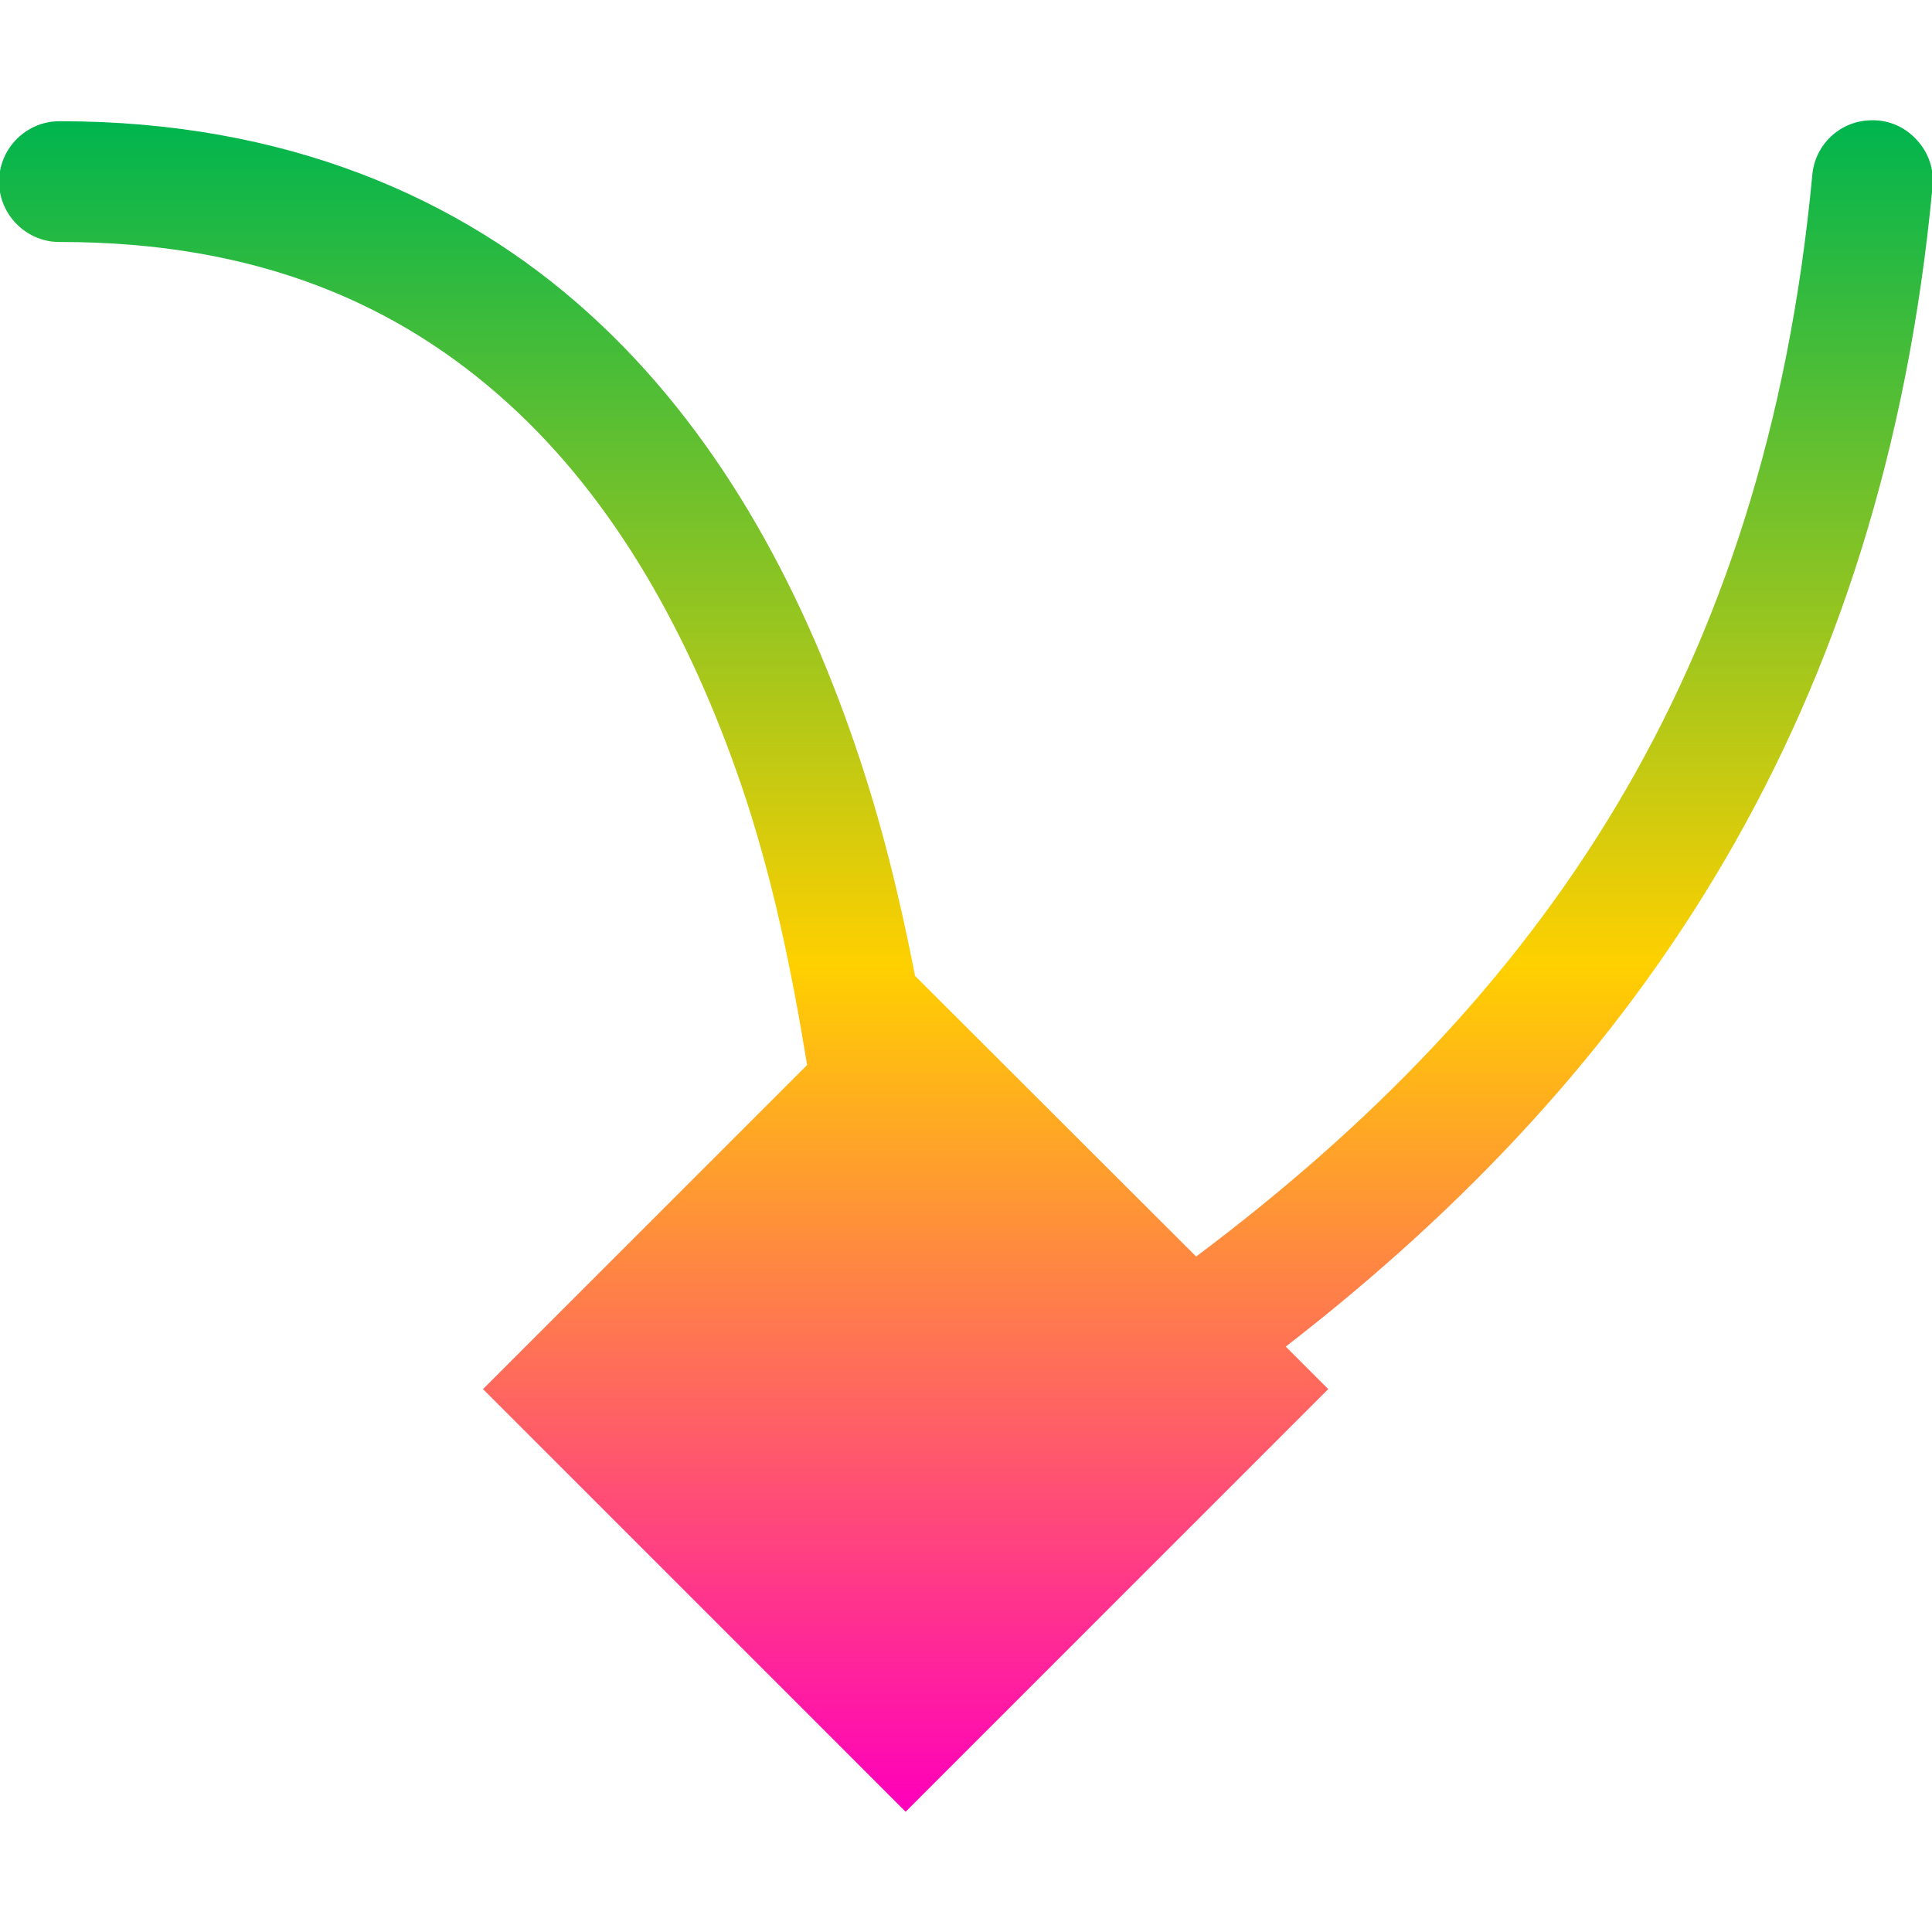 <svg xmlns="http://www.w3.org/2000/svg" xmlns:xlink="http://www.w3.org/1999/xlink" width="16" height="16" viewBox="0 0 16 16" version="1.1"><defs><linearGradient id="linear0" x1="0%" x2="0%" y1="0%" y2="100%"><stop offset="0%" style="stop-color:#00b54e; stop-opacity:1"/><stop offset="50%" style="stop-color:#ffd000; stop-opacity:1"/><stop offset="100%" style="stop-color:#ff00bb; stop-opacity:1"/></linearGradient></defs><g id="surface1"><path style=" stroke:none;fill-rule:nonzero;fill:url(#linear0);fill-opacity:1;" d="M 15.496 0.996 C 15.238 1 15.027 1.199 15.008 1.457 C 14.617 5.59 12.77 8.258 9.906 10.406 L 7.578 8.082 C 7.457 7.461 7.305 6.82 7.078 6.16 C 6.625 4.84 5.938 3.555 4.875 2.594 C 3.809 1.629 2.355 1.004 0.5 1.004 C 0.32 1 0.152 1.098 0.062 1.25 C -0.031 1.406 -0.031 1.602 0.062 1.758 C 0.152 1.91 0.32 2.008 0.5 2.004 C 2.137 2.004 3.305 2.523 4.203 3.336 C 5.098 4.145 5.715 5.27 6.133 6.484 C 6.398 7.258 6.559 8.051 6.684 8.82 L 4 11.504 L 7.5 15.004 L 11 11.504 L 10.648 11.152 C 13.617 8.855 15.594 5.898 16.004 1.551 C 16.02 1.406 15.973 1.266 15.875 1.16 C 15.777 1.051 15.641 0.992 15.496 0.996 Z M 15.496 0.996 "/></g></svg>
